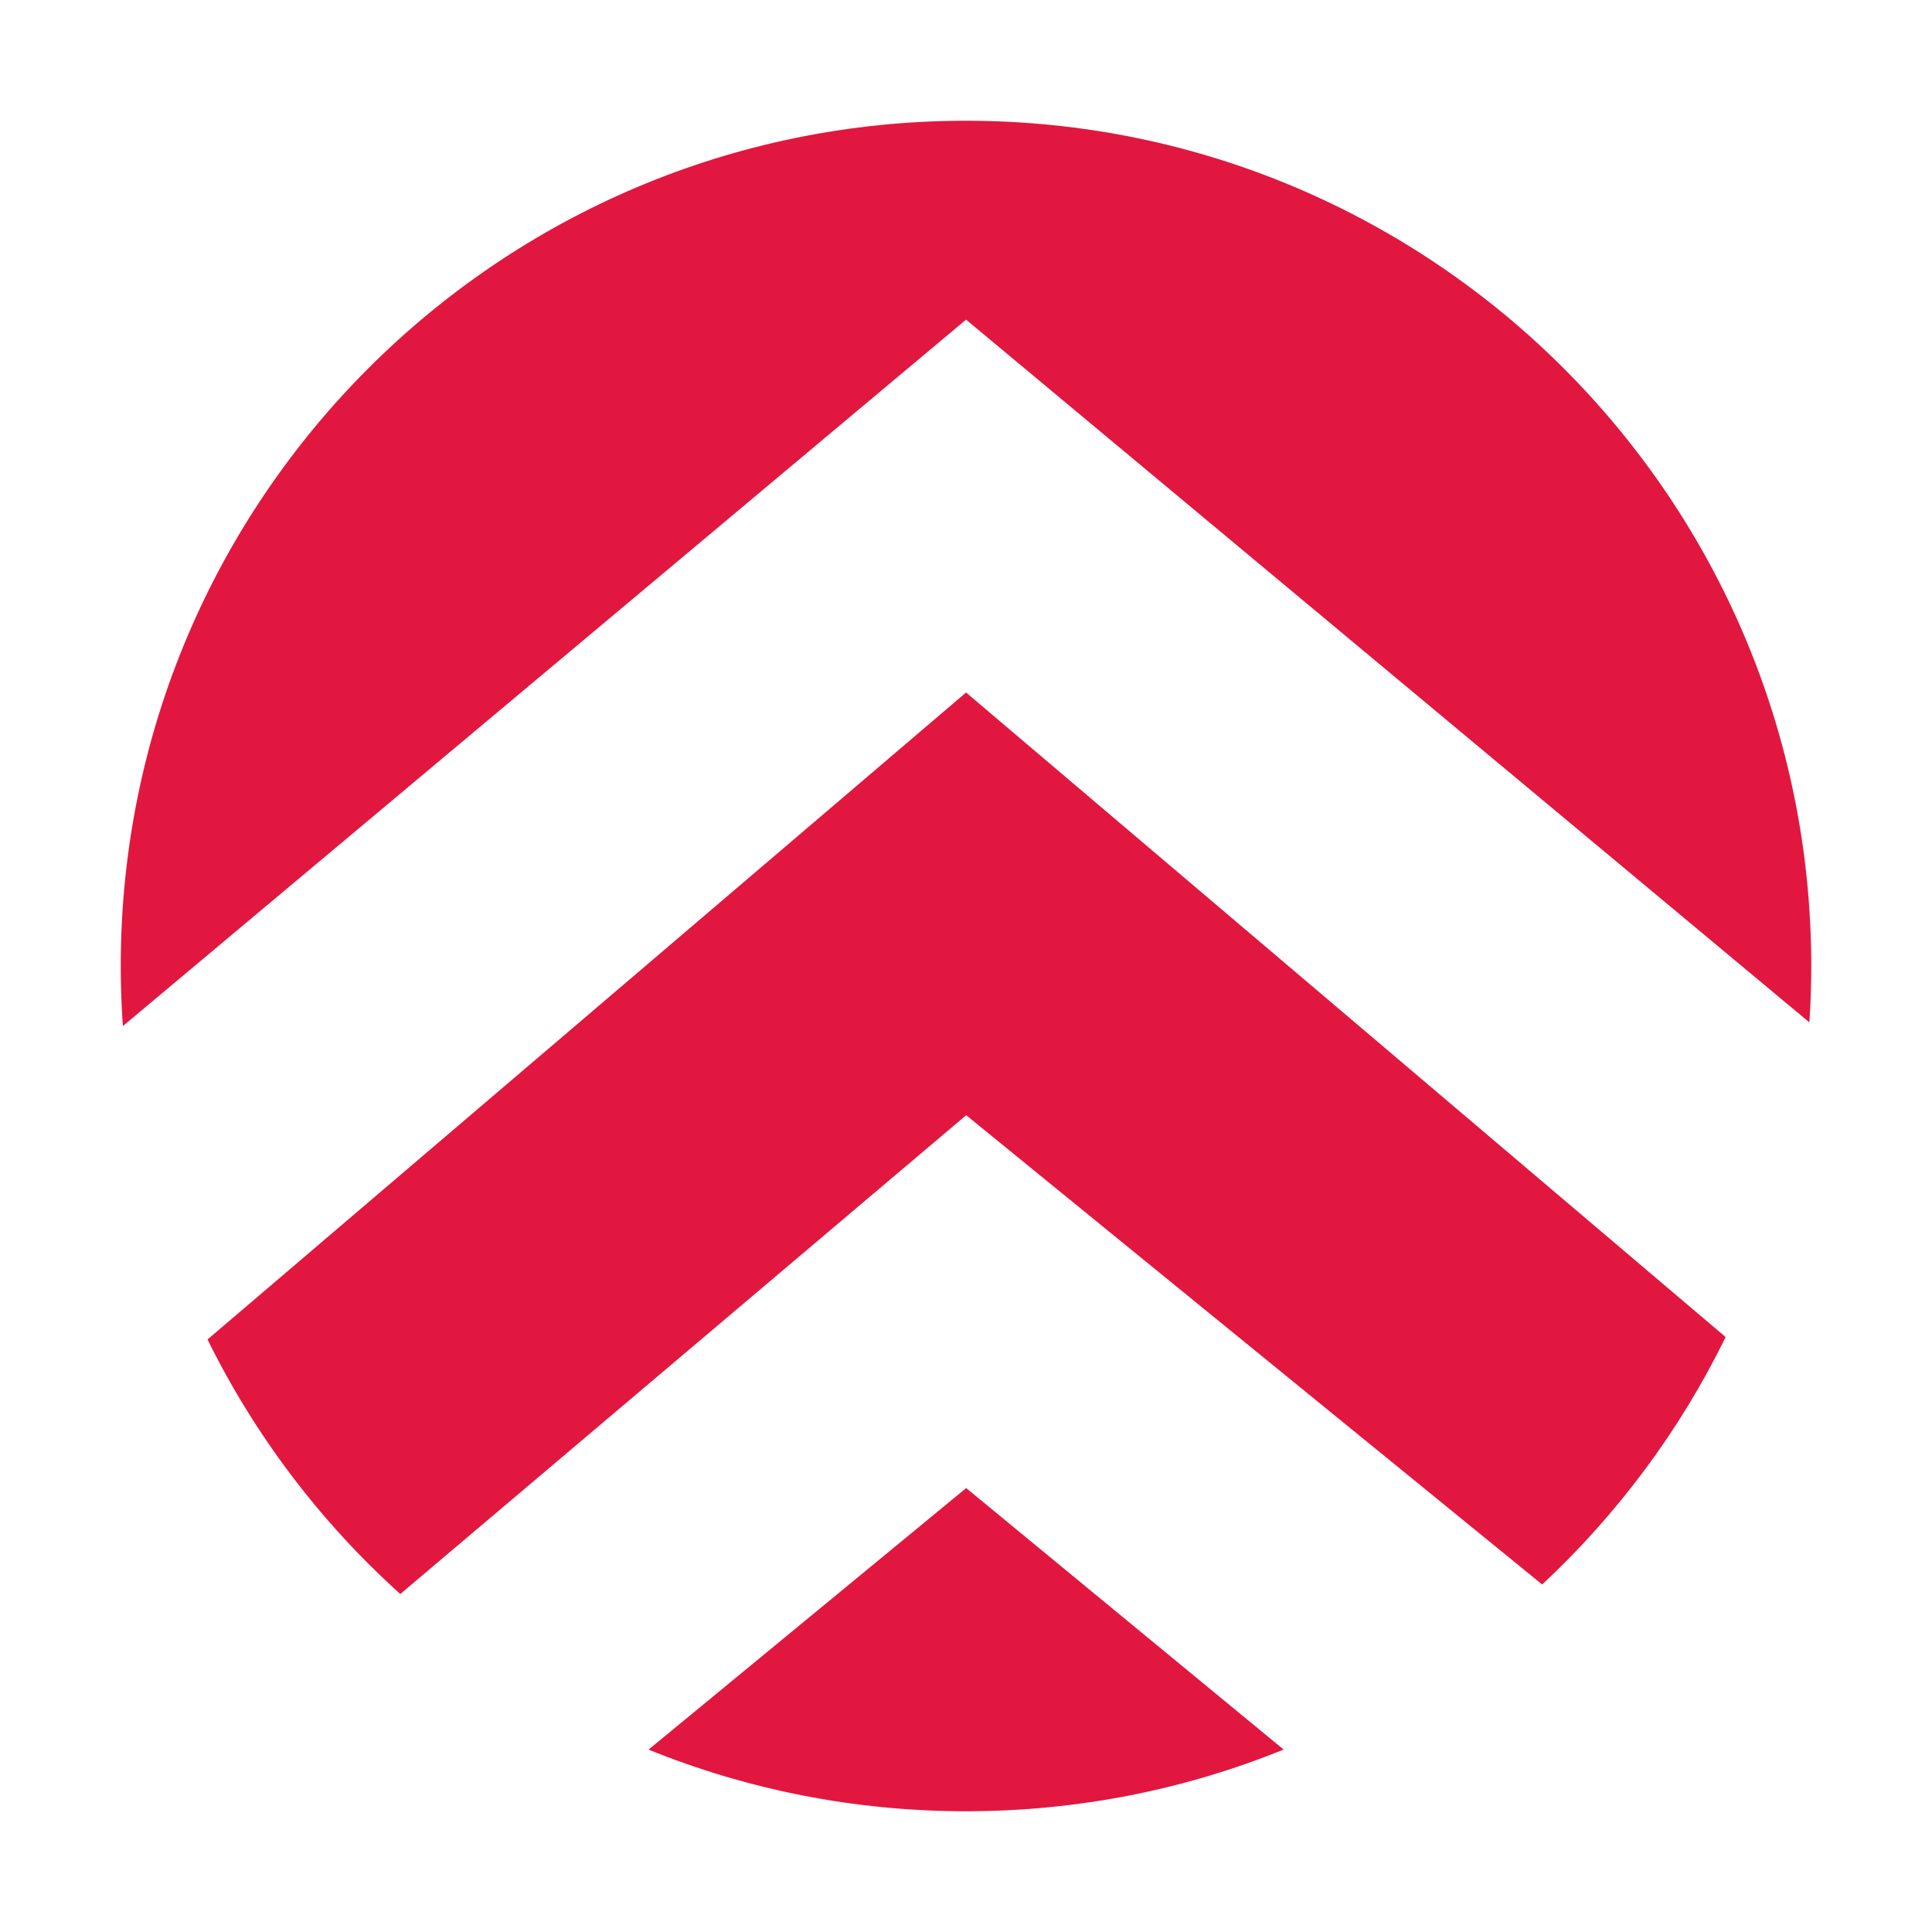 <svg width="32" height="32" viewBox="0 0 32 32" fill="none" xmlns="http://www.w3.org/2000/svg">
<path fill-rule="evenodd" clip-rule="evenodd" d="M29.969 16.934C29.99 16.625 30 16.314 30 16C30 8.268 23.732 2 16 2C8.268 2 2 8.268 2 16C2 16.335 2.012 16.666 2.035 16.995L16.001 5.294L29.969 16.934ZM28.582 22.146L16.001 11.47L3.437 22.186C4.228 23.789 5.316 25.218 6.63 26.402L16.003 18.471L25.543 26.244C26.79 25.081 27.825 23.694 28.582 22.146ZM21.261 28.978L16.003 24.647L10.742 28.979C12.366 29.637 14.14 30 16 30C17.861 30 19.637 29.637 21.261 28.978Z" fill="#E1173F"/>
</svg>
